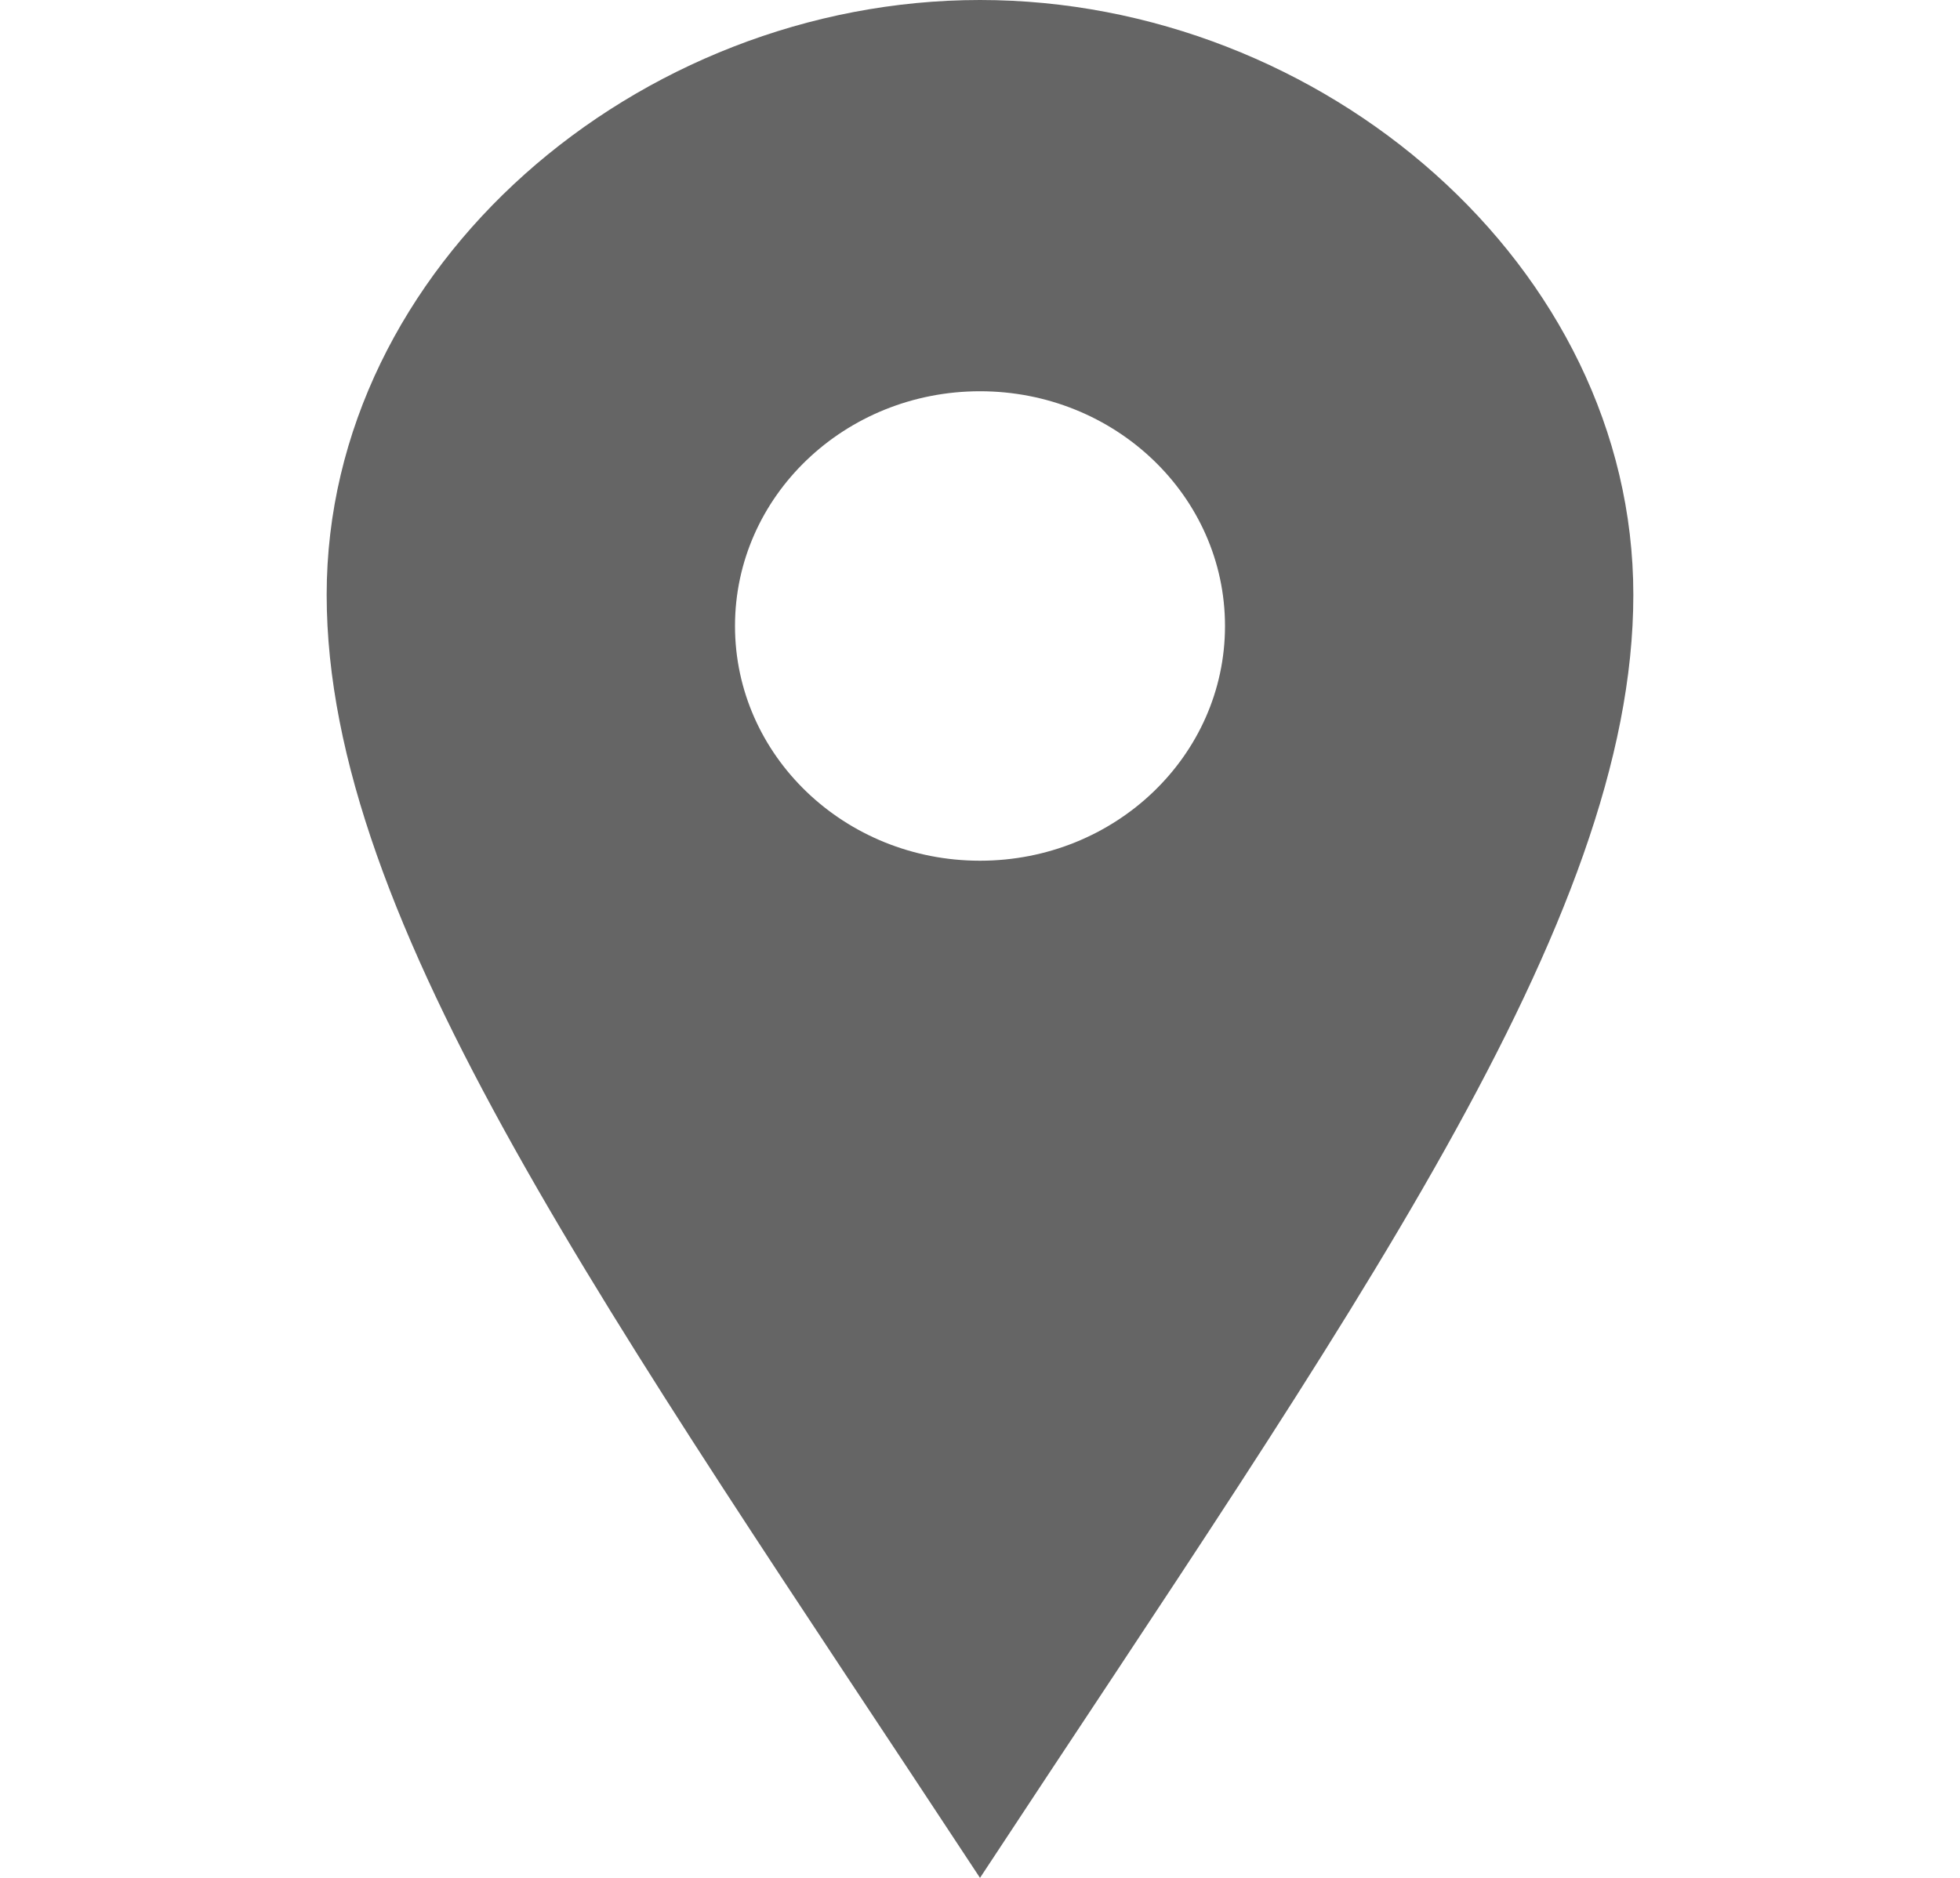<svg width="24" height="23" viewBox="0 0 24 23" fill="none" xmlns="http://www.w3.org/2000/svg">
  <path
    d="M12 0C7.802 0 4 3.261 4 7.285C4 11.308 7.469 16.111 12 23C16.531 16.111 20 11.308 20 7.285C20 3.261 16.199 0 12 0ZM12 10.542C10.343 10.542 9 9.255 9 7.667C9 6.079 10.343 4.792 12 4.792C13.657 4.792 15 6.079 15 7.667C15 9.255 13.657 10.542 12 10.542Z"
    fill="#656565"/>
</svg>
